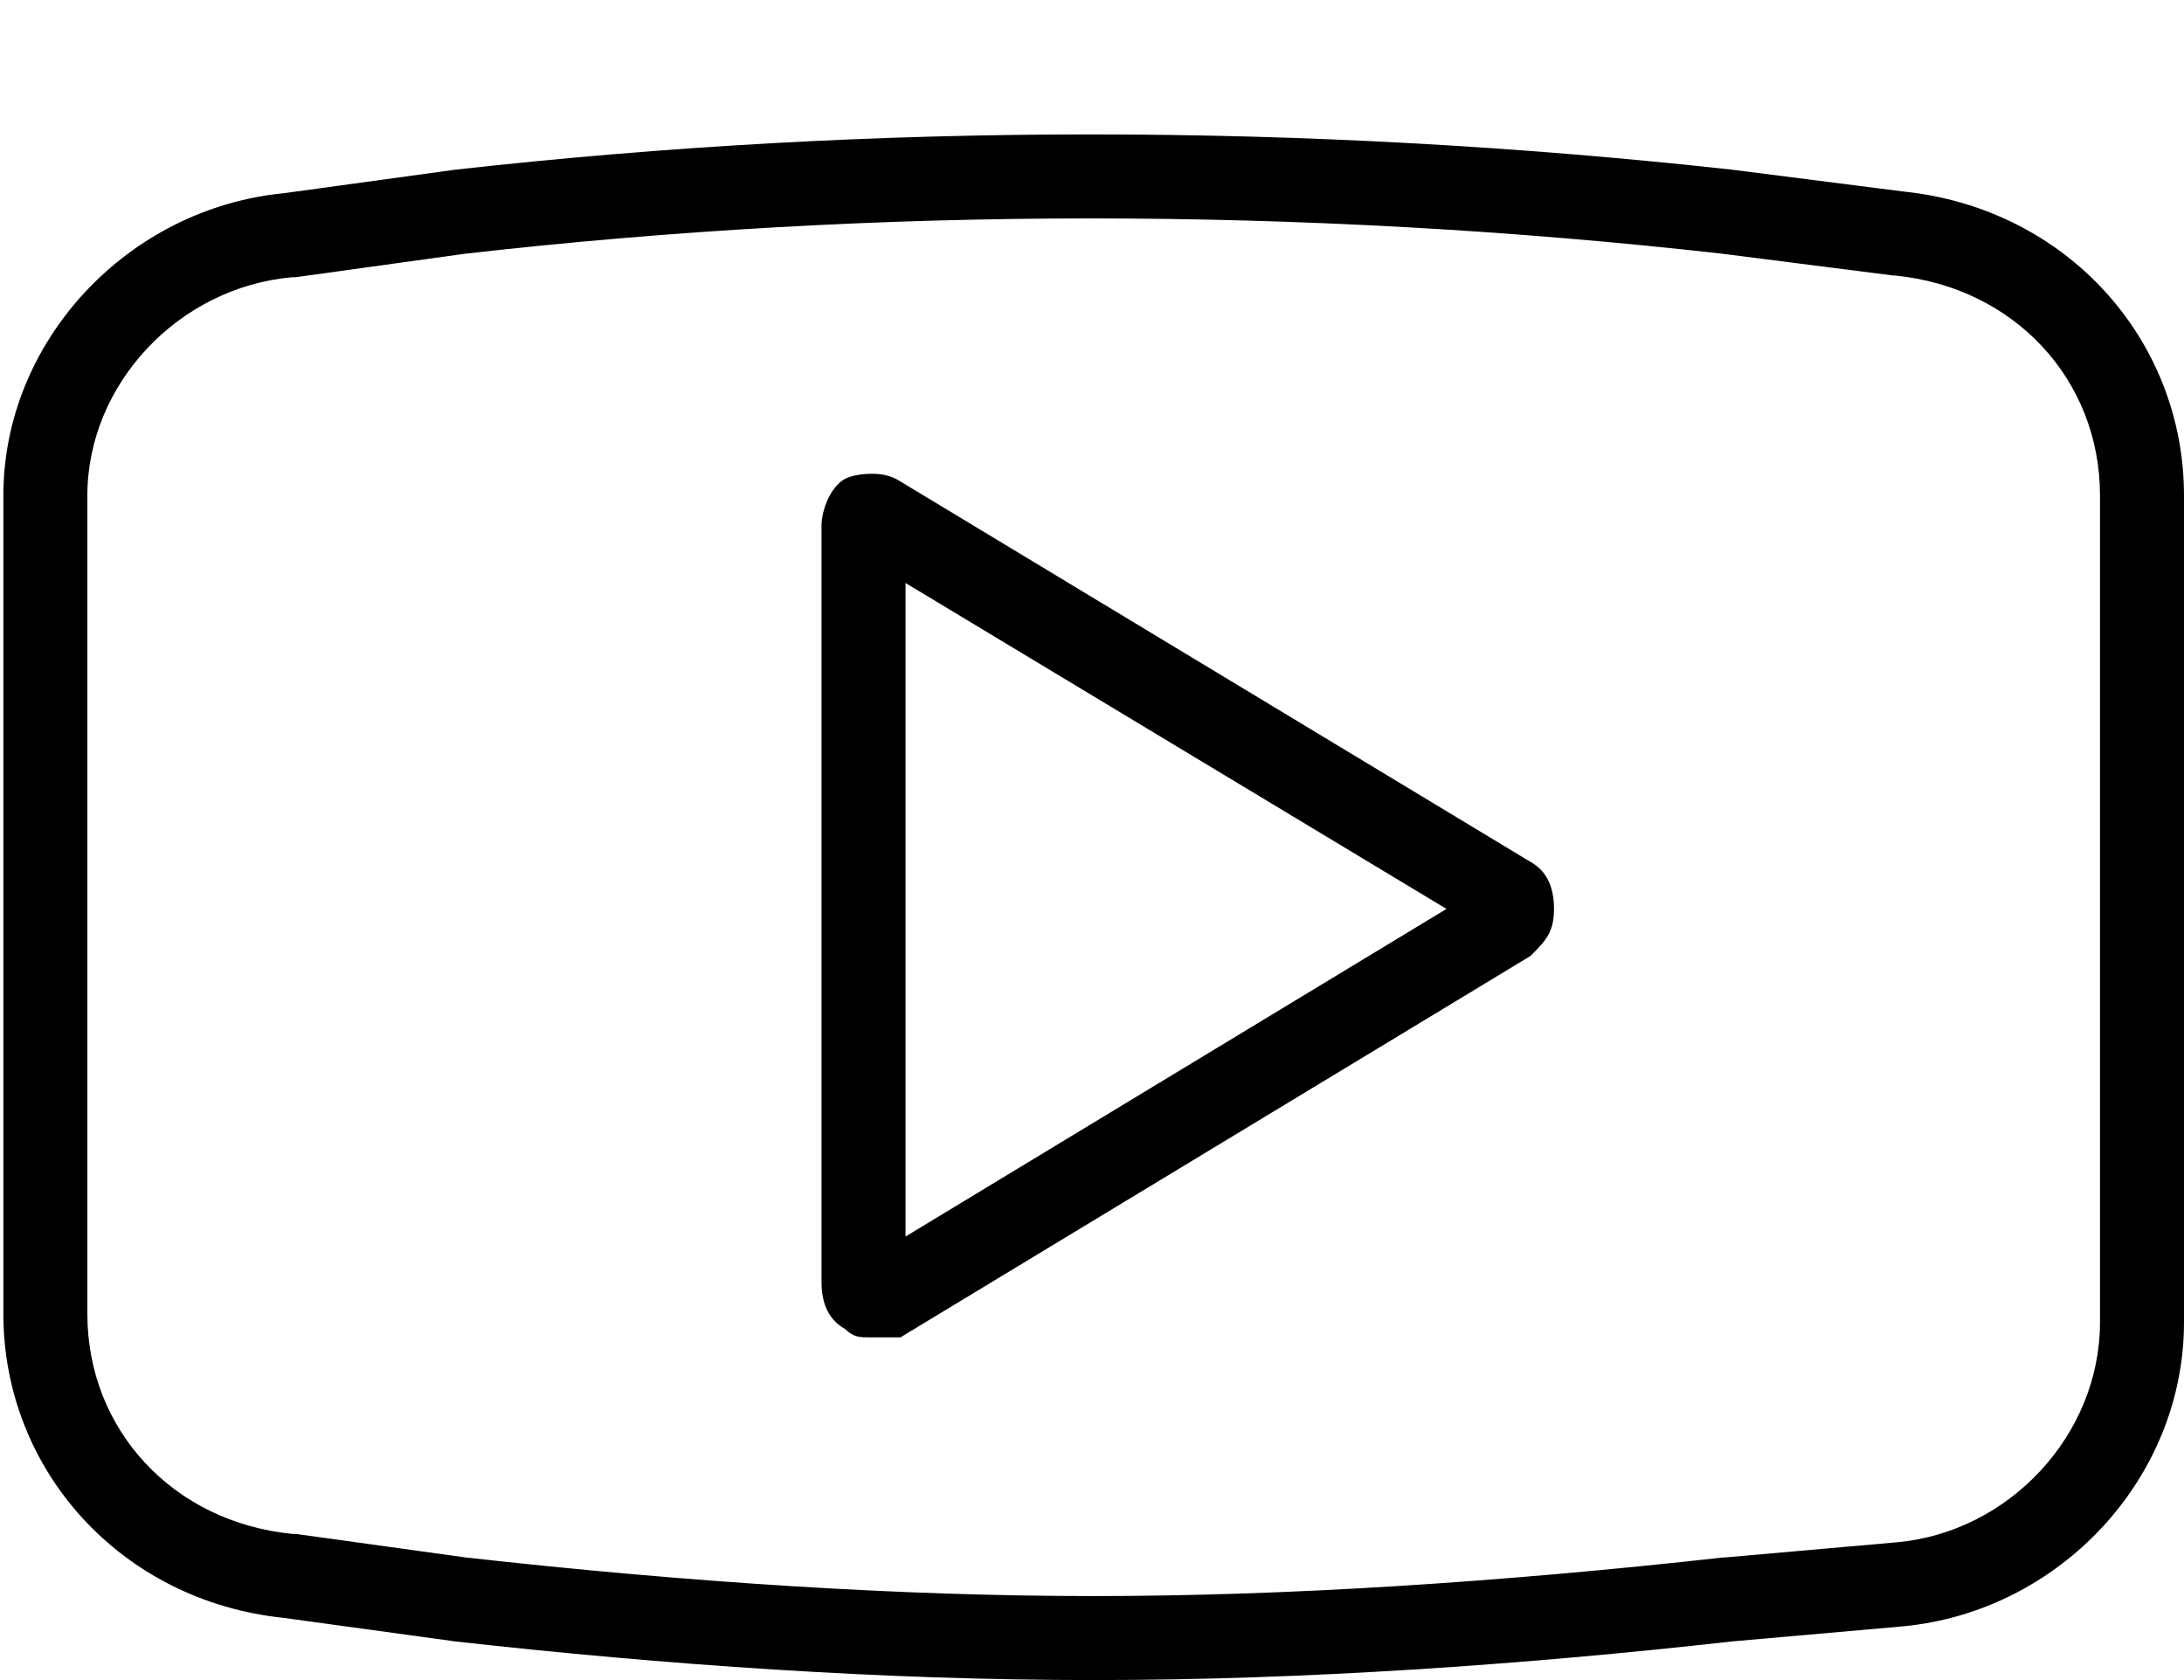 <svg width="130" height="100" viewBox="0 0 130 100" fill="none" xmlns="http://www.w3.org/2000/svg">
<path d="M53.9 34.7L86.1 54.1L53.9 73.6V34.7ZM51.9 28.2C51.3 28.2 50.7 28.3 50.3 28.5C49.4 29 48.9 30.4 48.9 31.3V76.3C48.9 77.7 49.4 78.6 50.3 79.1C50.8 79.6 51.2 79.6 51.7 79.6C52.2 79.6 52.6 79.6 53.6 79.6L91.1 56.9C92 56 92.5 55.5 92.5 54.1C92.5 52.7 92 51.8 91.1 51.3L53.5 28.6C53 28.3 52.5 28.2 51.9 28.2Z" fill="black"/>
<path d="M64.9 13C77.4 13 90.1 13.7 102.5 15.1L112.7 16.4H112.8C119.9 17.1 125 22.6 125 29.5V78.7C125 85.4 119.6 91.2 112.9 91.8L102.7 92.7H102.6C89.1 94.2 76.5 95 65.1 95C53.7 95 41.1 94.2 27.7 92.7L17.6 91.3C17.5 91.3 17.5 91.3 17.4 91.3C10.3 90.6 5.2 85.1 5.2 78.2V29.5C5.2 22.9 10.6 17.1 17.4 16.5C17.5 16.5 17.5 16.5 17.6 16.5L27.7 15.1C40 13.7 52.5 13 64.9 13ZM64.9 8C52.2 8 39.6 8.7 27.1 10.1L16.9 11.5C7.6 12.4 0.2 20.3 0.2 29.5V78.2C0.2 87.5 7.2 95.3 16.9 96.3L27.1 97.7C39.6 99.1 52.6 100 65.1 100C77.6 100 90.6 99.1 103.1 97.7L113.3 96.8C122.6 95.9 130 88 130 78.7V29.5C130 20.2 123 12.4 113.3 11.4L103.1 10.1C90.4 8.7 77.6 8 64.9 8Z" fill="black"/>
</svg>
